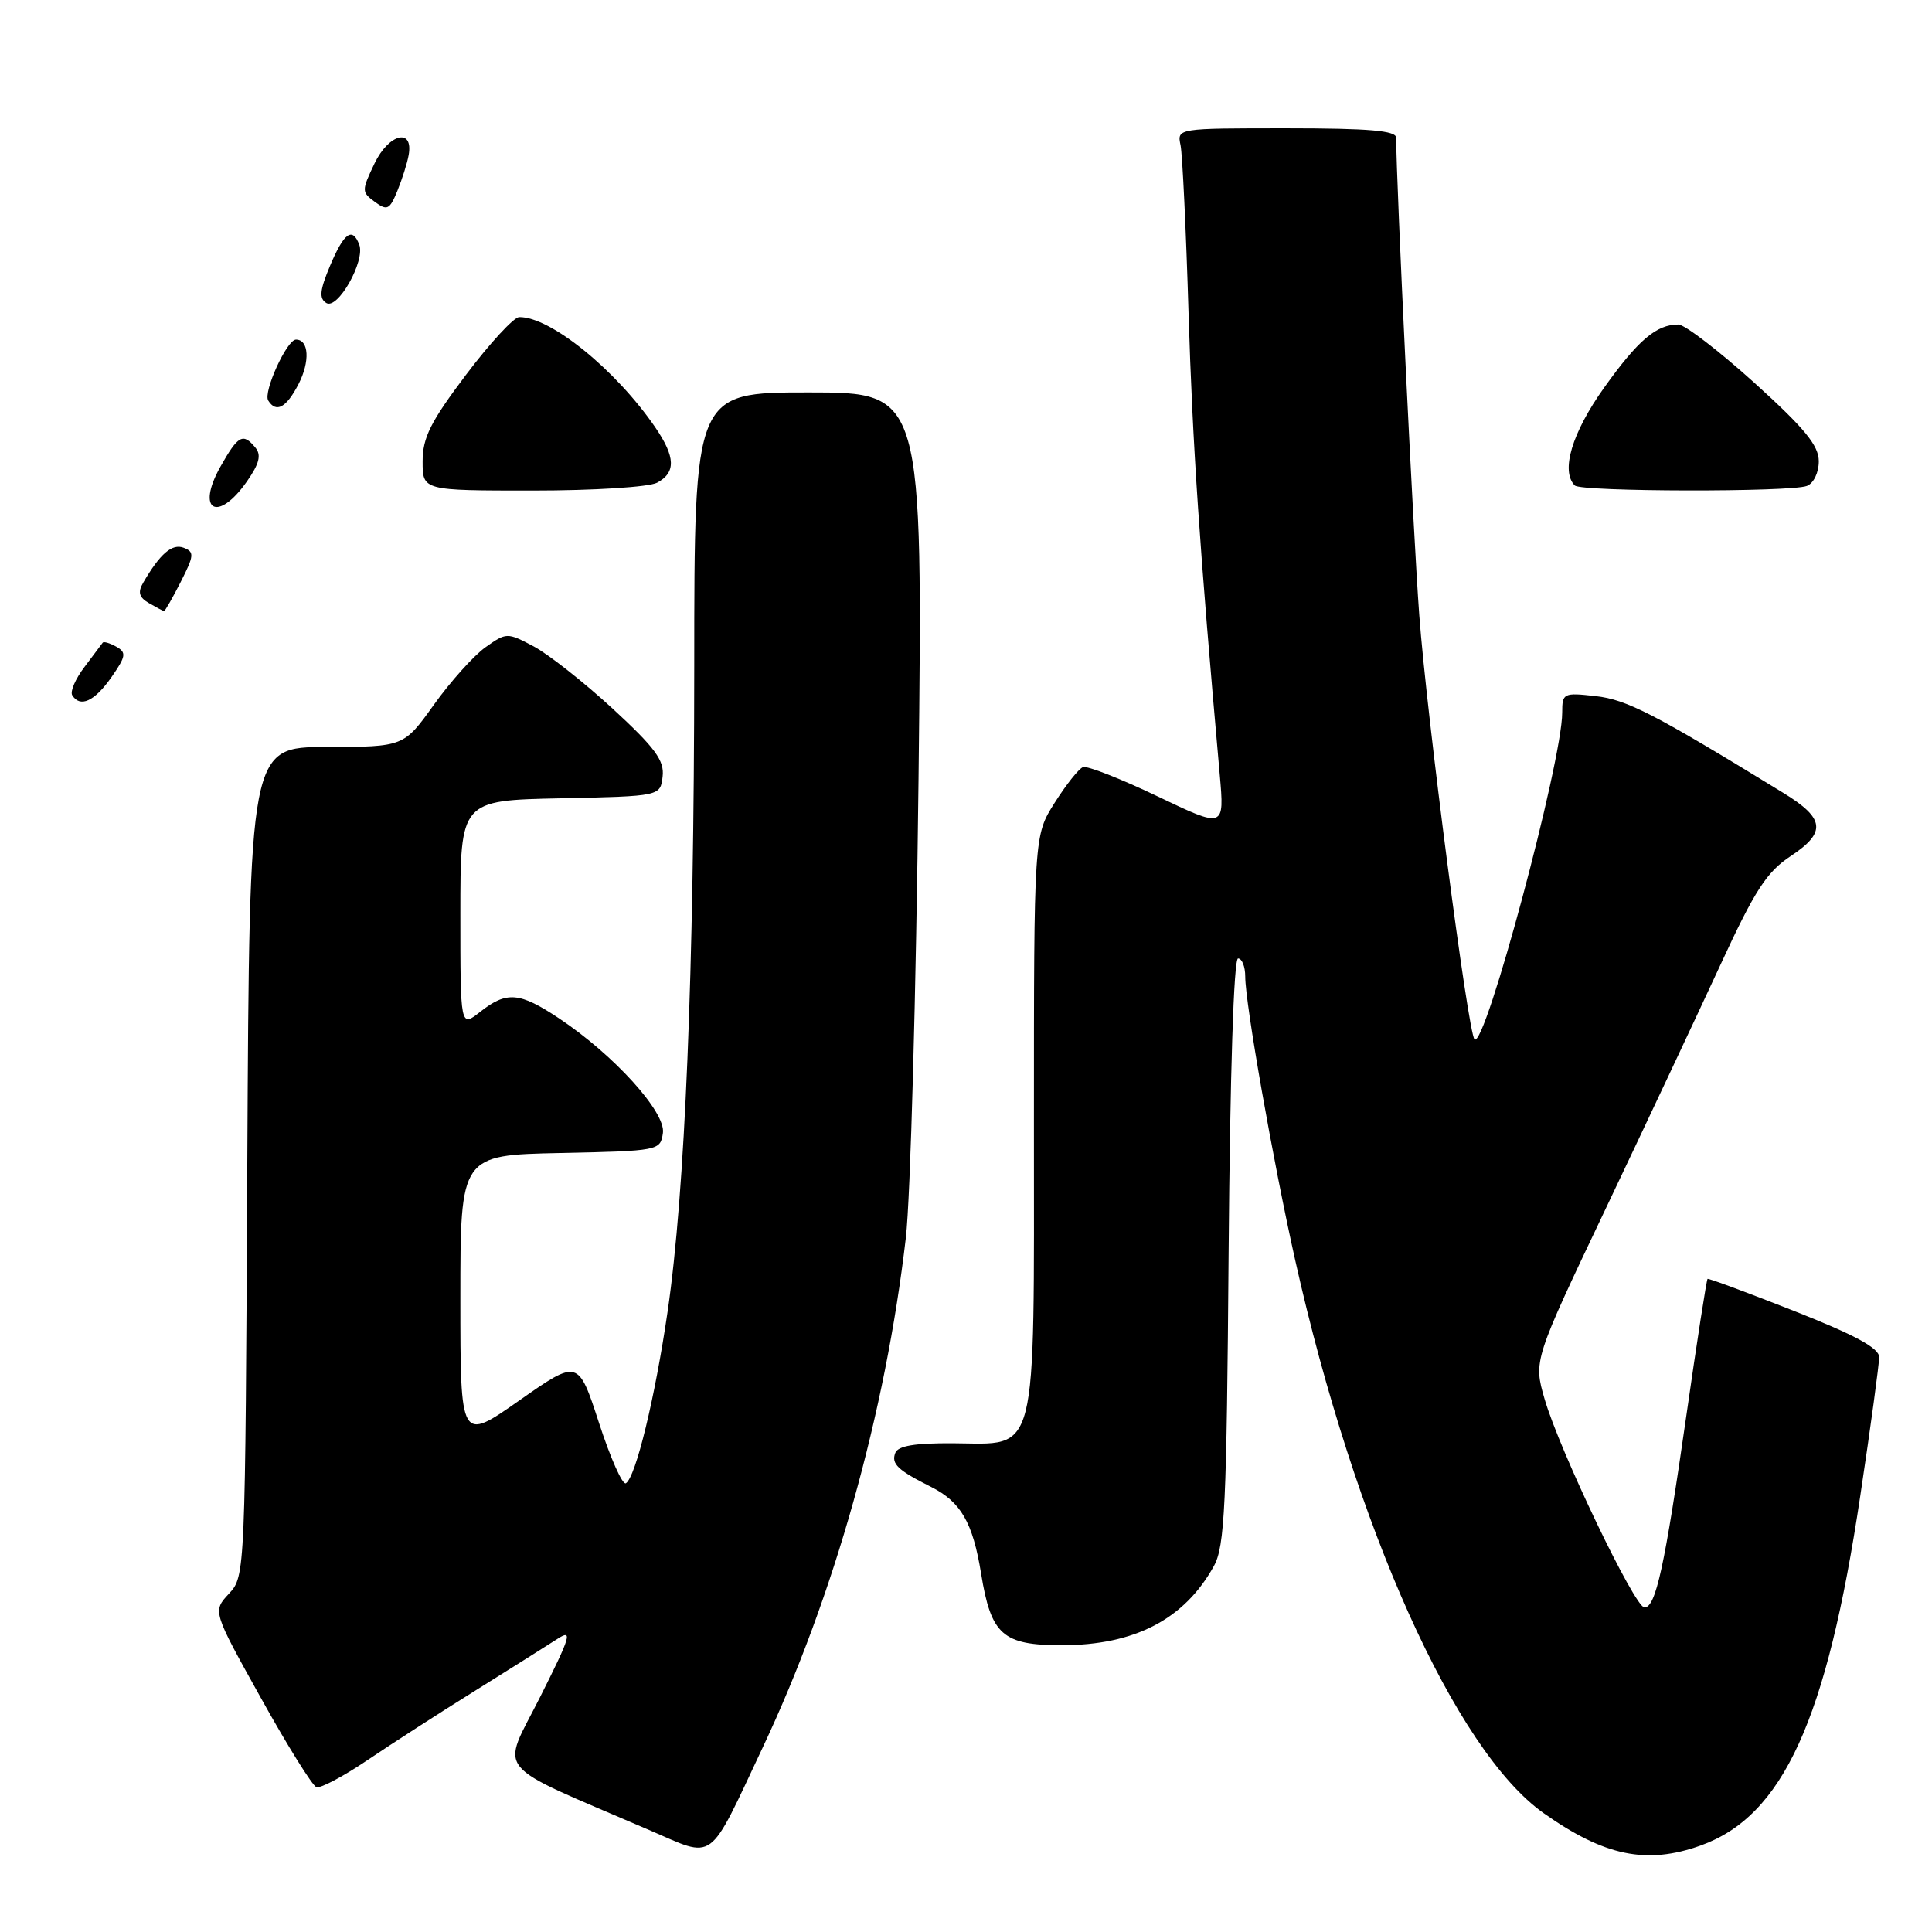 <?xml version="1.0" encoding="UTF-8" standalone="no"?>
<!DOCTYPE svg PUBLIC "-//W3C//DTD SVG 1.1//EN" "http://www.w3.org/Graphics/SVG/1.1/DTD/svg11.dtd" >
<svg xmlns="http://www.w3.org/2000/svg" xmlns:xlink="http://www.w3.org/1999/xlink" version="1.1" viewBox="0 0 256 256">
 <g >
 <path fill="currentColor"
d=" M 101.05 231.58 C 110.51 211.53 117.33 187.25 120.03 164.00 C 120.64 158.78 121.39 131.44 121.71 103.25 C 122.28 52.00 122.28 52.00 107.14 52.00 C 92.00 52.00 92.00 52.00 91.99 88.25 C 91.97 128.96 90.78 157.90 88.46 173.79 C 86.80 185.19 84.24 195.74 82.93 196.54 C 82.49 196.81 80.89 193.22 79.38 188.57 C 76.62 180.10 76.62 180.10 68.81 185.57 C 61.00 191.05 61.00 191.05 61.00 172.05 C 61.00 153.06 61.00 153.06 74.25 152.78 C 87.35 152.50 87.50 152.47 87.84 150.12 C 88.23 147.37 81.35 139.78 74.08 134.94 C 68.83 131.45 67.14 131.31 63.63 134.07 C 61.00 136.15 61.00 136.15 61.00 121.10 C 61.00 106.06 61.00 106.06 74.25 105.78 C 87.50 105.50 87.50 105.50 87.80 102.89 C 88.05 100.77 86.81 99.09 81.17 93.89 C 77.35 90.38 72.63 86.66 70.68 85.63 C 67.20 83.79 67.10 83.80 64.32 85.77 C 62.77 86.88 59.70 90.30 57.50 93.37 C 53.50 98.96 53.50 98.96 43.27 98.98 C 33.05 99.00 33.05 99.00 32.77 153.92 C 32.50 208.66 32.49 208.85 30.34 211.17 C 28.17 213.50 28.17 213.50 34.57 224.99 C 38.08 231.31 41.40 236.63 41.93 236.81 C 42.47 236.99 45.52 235.37 48.70 233.22 C 51.89 231.06 58.33 226.91 63.00 224.00 C 67.67 221.08 72.56 218.01 73.85 217.17 C 75.92 215.82 75.64 216.76 71.57 224.86 C 66.37 235.20 64.88 233.38 86.00 242.48 C 94.88 246.30 93.71 247.15 101.05 231.58 Z  M 225.32 244.55 C 236.25 240.65 242.05 227.96 246.50 198.19 C 247.88 189.01 249.00 180.75 249.00 179.83 C 249.00 178.63 245.82 176.90 237.75 173.72 C 231.56 171.28 226.39 169.36 226.26 169.46 C 226.13 169.56 224.86 177.71 223.45 187.57 C 220.58 207.59 219.40 213.00 217.90 213.00 C 216.61 213.00 206.64 192.19 204.67 185.39 C 203.19 180.28 203.19 180.28 212.89 159.89 C 218.22 148.68 225.03 134.20 228.02 127.73 C 232.54 117.94 234.10 115.54 237.29 113.43 C 242.03 110.29 241.82 108.44 236.31 105.07 C 219.19 94.57 215.58 92.71 211.44 92.24 C 207.16 91.76 207.00 91.84 207.00 94.43 C 207.00 100.89 196.75 139.08 195.38 137.72 C 194.52 136.85 189.05 94.86 188.06 81.50 C 187.25 70.51 185.02 24.44 185.00 18.25 C 185.00 17.31 181.43 17.00 170.48 17.00 C 155.96 17.00 155.96 17.00 156.43 19.25 C 156.68 20.49 157.16 30.50 157.49 41.50 C 158.02 58.91 158.94 72.50 161.62 102.63 C 162.25 109.76 162.25 109.76 153.38 105.52 C 148.49 103.18 144.05 101.44 143.50 101.65 C 142.95 101.85 141.26 103.98 139.75 106.37 C 137.00 110.71 137.00 110.71 137.00 148.74 C 137.00 193.91 137.66 191.31 126.25 191.24 C 121.22 191.21 118.99 191.58 118.63 192.52 C 118.07 193.97 118.96 194.81 123.39 197.03 C 127.33 199.02 128.90 201.74 130.00 208.51 C 131.32 216.64 132.86 218.00 140.69 218.00 C 150.35 218.00 156.95 214.56 160.85 207.50 C 162.29 204.88 162.54 199.56 162.80 165.75 C 162.99 142.27 163.48 127.00 164.05 127.00 C 164.57 127.00 165.00 128.08 165.00 129.40 C 165.00 132.95 168.67 153.80 171.62 166.98 C 179.55 202.39 192.84 231.98 204.55 240.26 C 212.59 245.94 218.18 247.10 225.32 244.55 Z  M 14.74 89.77 C 16.70 86.96 16.78 86.46 15.41 85.69 C 14.55 85.21 13.74 84.97 13.61 85.16 C 13.48 85.35 12.39 86.79 11.20 88.37 C 10.00 89.94 9.27 91.63 9.57 92.12 C 10.62 93.81 12.51 92.94 14.74 89.77 Z  M 23.95 77.10 C 25.73 73.60 25.77 73.13 24.34 72.58 C 22.81 71.99 21.21 73.36 18.98 77.20 C 18.23 78.47 18.42 79.15 19.74 79.92 C 20.71 80.48 21.60 80.95 21.73 80.97 C 21.86 80.99 22.86 79.24 23.95 77.10 Z  M 32.72 63.79 C 34.37 61.43 34.65 60.29 33.84 59.31 C 32.19 57.32 31.56 57.67 29.20 61.85 C 25.92 67.69 28.86 69.31 32.72 63.79 Z  M 87.07 63.96 C 89.57 62.62 89.51 60.56 86.84 56.65 C 81.61 49.00 72.91 41.95 68.79 42.02 C 68.08 42.04 64.91 45.47 61.75 49.66 C 57.06 55.88 56.00 57.98 56.00 61.14 C 56.00 65.00 56.00 65.00 70.57 65.00 C 78.69 65.00 85.99 64.54 87.07 63.96 Z  M 239.42 64.39 C 240.31 64.05 241.00 62.63 241.00 61.12 C 241.00 59.03 239.12 56.75 232.46 50.72 C 227.76 46.48 223.23 43.00 222.39 43.00 C 219.48 43.00 217.06 45.06 212.54 51.39 C 208.29 57.35 206.77 62.43 208.67 64.33 C 209.50 65.17 237.26 65.22 239.42 64.39 Z  M 39.55 50.91 C 41.10 47.91 40.94 45.00 39.22 45.00 C 38.01 45.00 34.85 51.95 35.54 53.07 C 36.59 54.76 37.93 54.04 39.55 50.91 Z  M 47.60 32.41 C 46.69 30.03 45.58 30.84 43.74 35.20 C 42.37 38.46 42.26 39.54 43.24 40.15 C 44.75 41.08 48.43 34.56 47.60 32.41 Z  M 54.15 20.54 C 54.80 16.89 51.51 17.71 49.62 21.67 C 47.90 25.27 47.91 25.46 49.67 26.75 C 51.30 27.95 51.63 27.79 52.65 25.30 C 53.28 23.76 53.96 21.62 54.15 20.54 Z "/>
</g>
</svg>